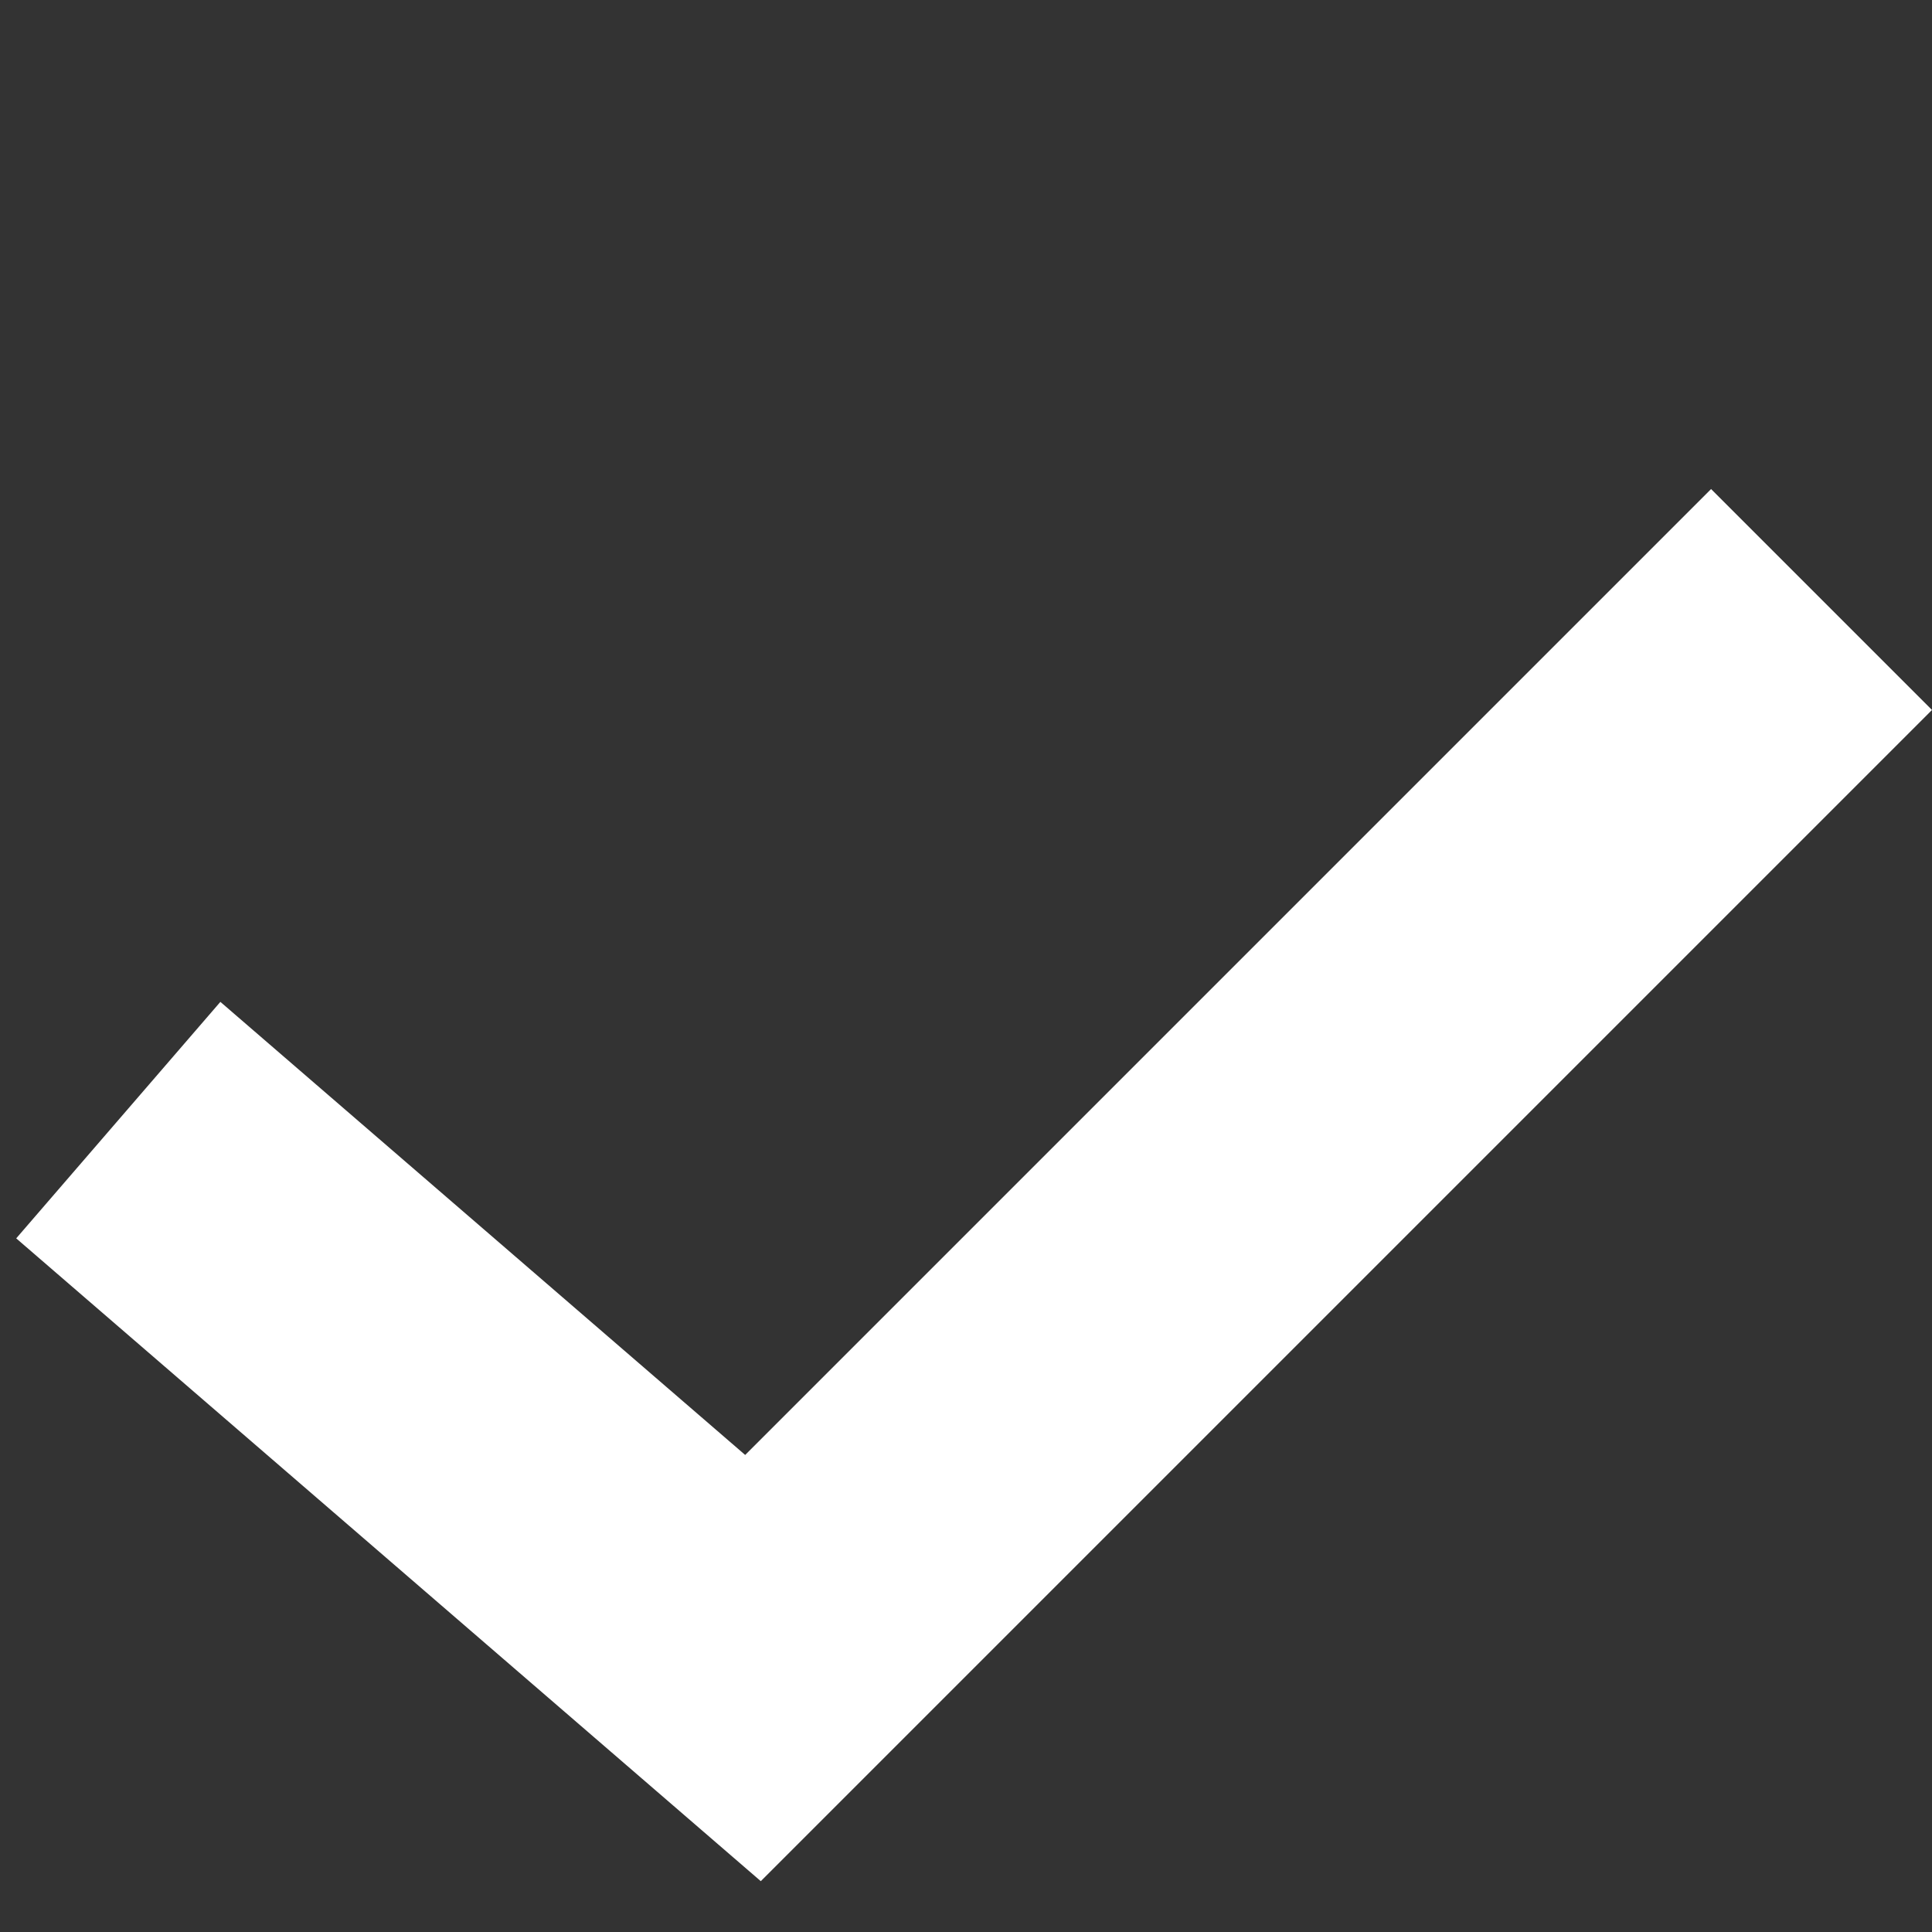 <svg xmlns="http://www.w3.org/2000/svg" viewBox="583.305 1453.303 18.552 18.552">
  <rect x="583.305" y="1453.303" width="18.552" height="18.552" fill="#333333" stroke="none"/>
  <defs>
    <style>
      .cls-1 {
        fill: none;
        stroke: #fff;
        stroke-miterlimit: 10;
        stroke-width: 3px;
      }
    </style>
  </defs>
  <path id="Path_232" data-name="Path 232" class="cls-1" d="M0,15.1V.589L8.03,0" transform="translate(590.119 1469.737) rotate(-135)"/>
</svg>
